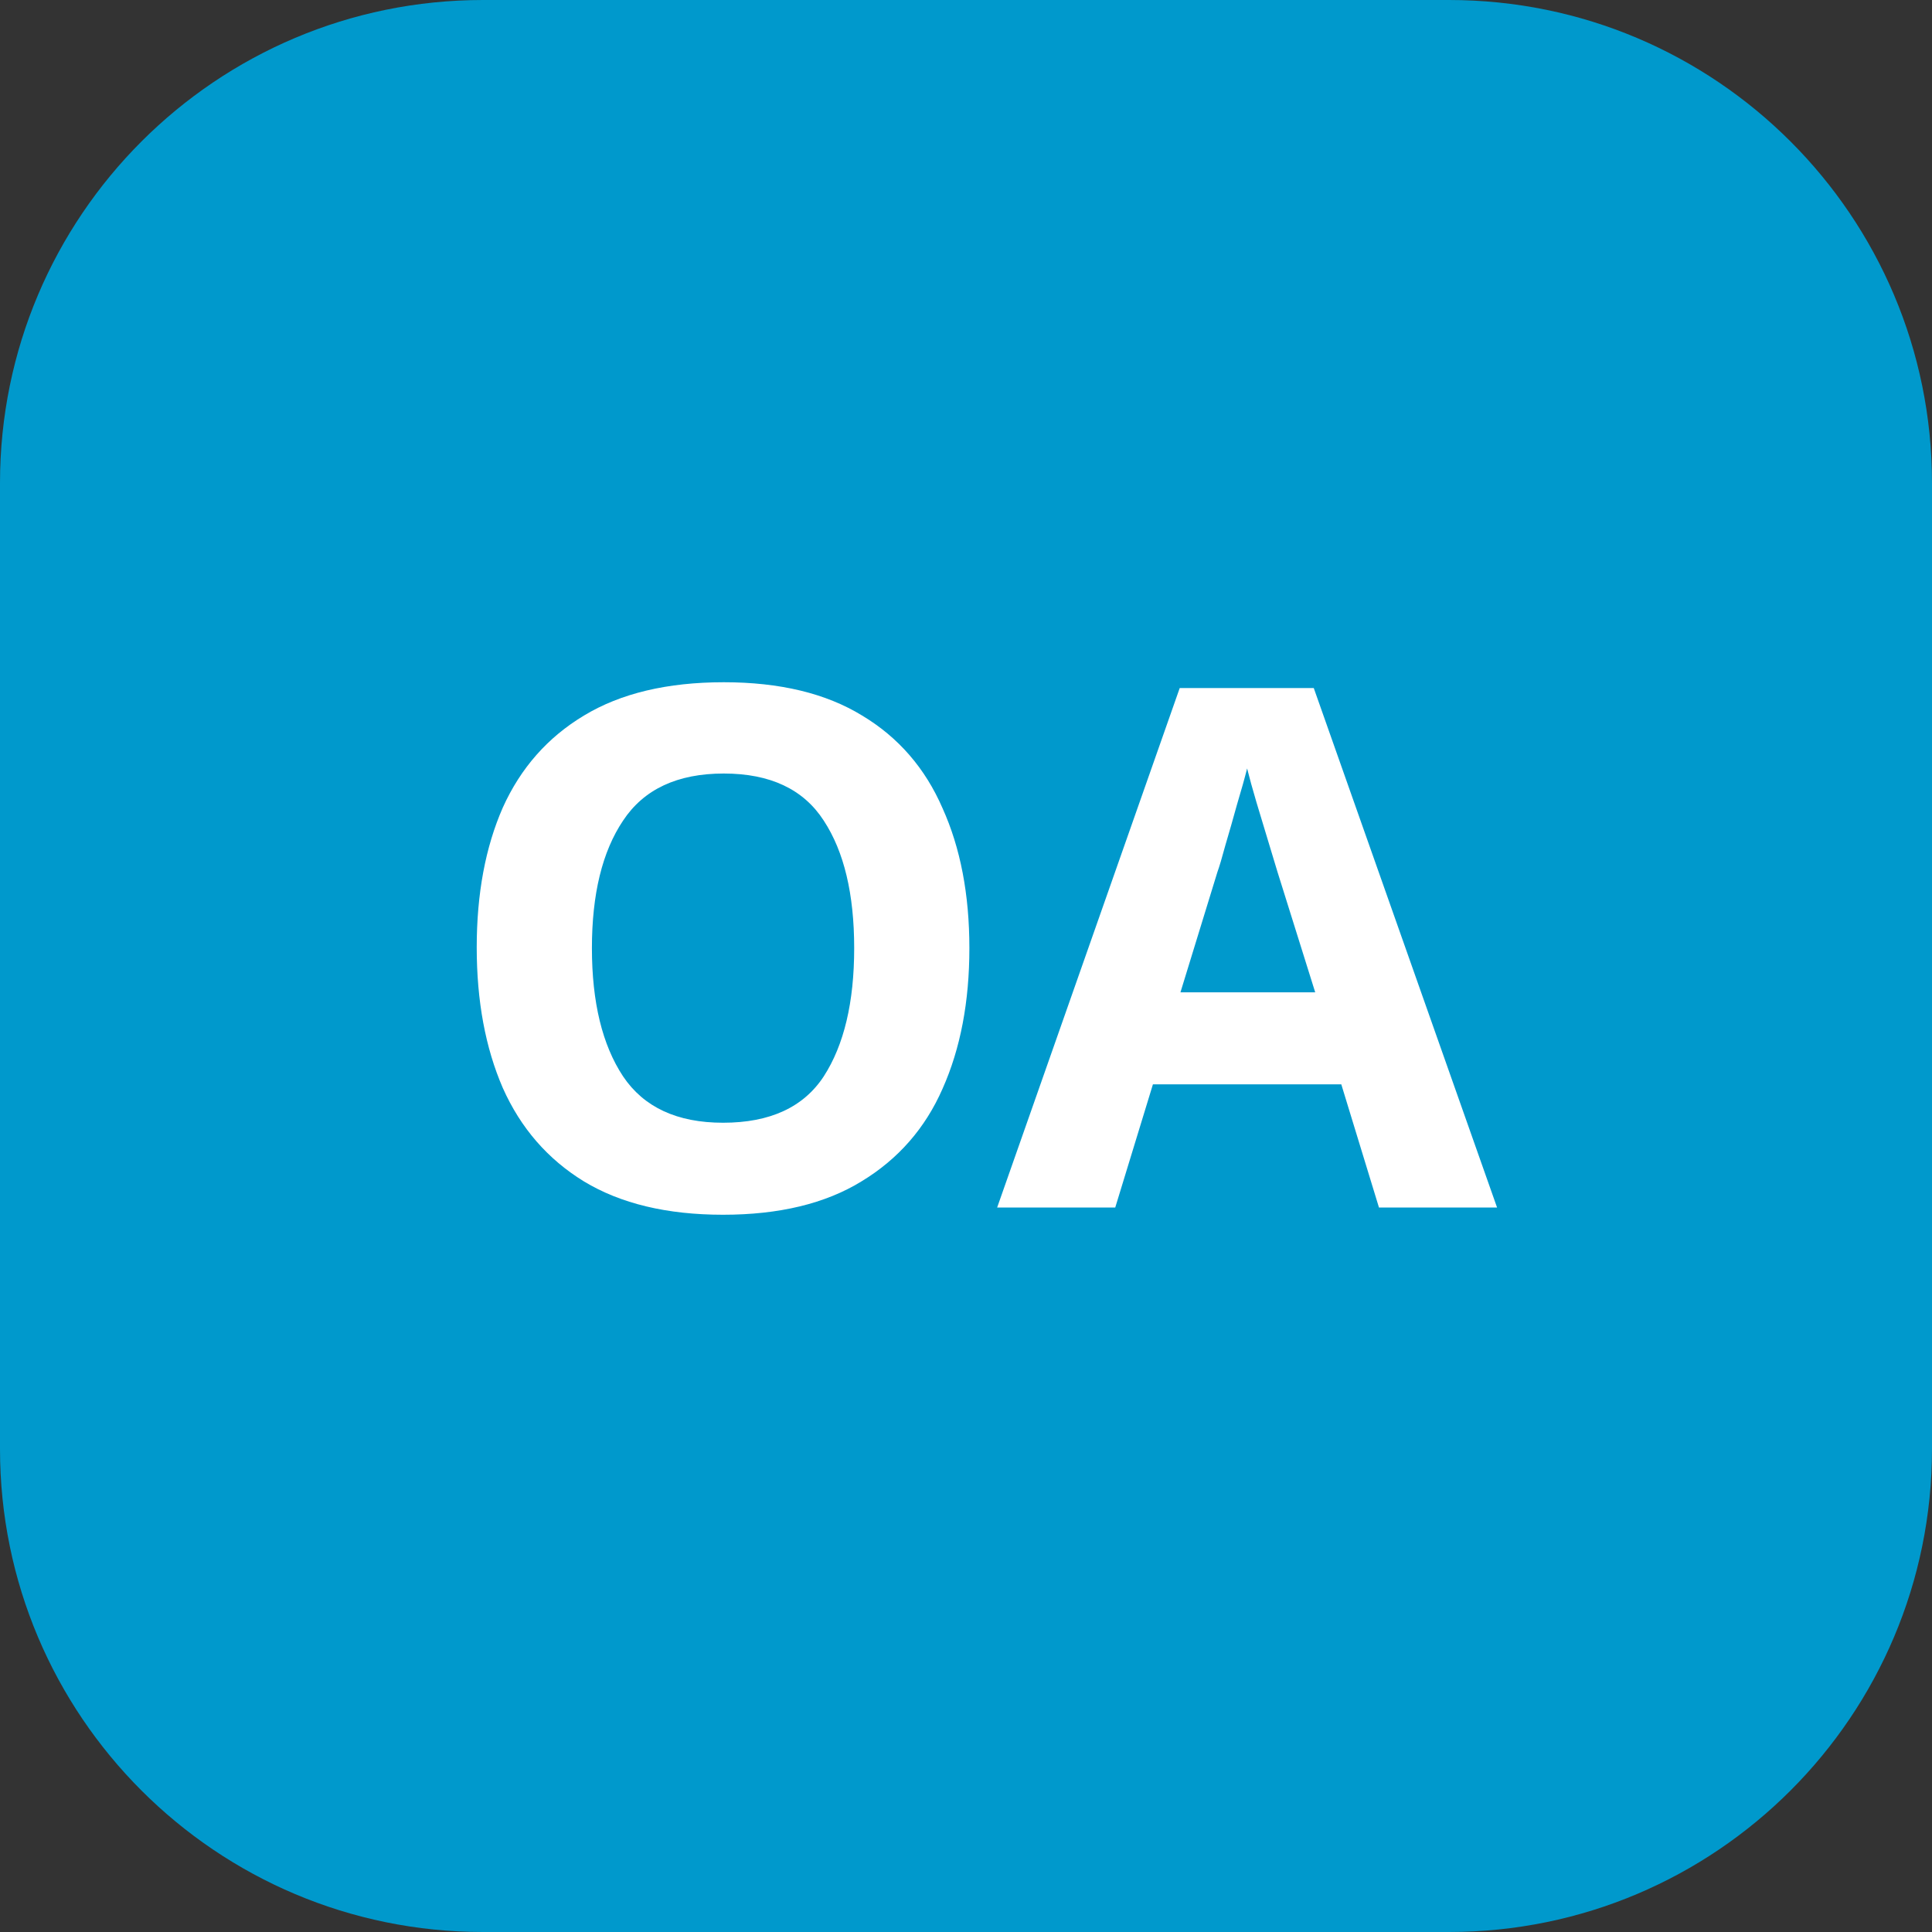 <svg width="16" height="16" viewBox="0 0 16 16" fill="none" xmlns="http://www.w3.org/2000/svg">
<rect x="0" y="0" width="16" height="16" fill="#333333" stroke="none"/>
<path d="M0 4C0 1.791 1.791 0 4 0H12C14.209 0 16 1.791 16 4V12C16 14.209 14.209 16 12 16H4C1.791 16 0 14.209 0 12V4Z" fill="#0099CC"/>
<path d="M8.028 7.852C8.028 8.296 7.954 8.684 7.806 9.016C7.662 9.344 7.438 9.6 7.134 9.784C6.834 9.968 6.452 10.06 5.988 10.06C5.524 10.06 5.14 9.968 4.836 9.784C4.536 9.6 4.312 9.342 4.164 9.01C4.02 8.678 3.948 8.29 3.948 7.846C3.948 7.402 4.02 7.016 4.164 6.688C4.312 6.36 4.536 6.106 4.836 5.926C5.14 5.742 5.526 5.65 5.994 5.65C6.458 5.65 6.84 5.742 7.14 5.926C7.44 6.106 7.662 6.362 7.806 6.694C7.954 7.022 8.028 7.408 8.028 7.852ZM4.902 7.852C4.902 8.3 4.988 8.654 5.16 8.914C5.332 9.17 5.608 9.298 5.988 9.298C6.376 9.298 6.654 9.17 6.822 8.914C6.99 8.654 7.074 8.3 7.074 7.852C7.074 7.404 6.99 7.052 6.822 6.796C6.654 6.536 6.378 6.406 5.994 6.406C5.61 6.406 5.332 6.536 5.16 6.796C4.988 7.052 4.902 7.404 4.902 7.852ZM11.42 10L11.108 8.98H9.548L9.236 10H8.258L9.77 5.698H10.88L12.398 10H11.42ZM10.892 8.218L10.58 7.222C10.56 7.154 10.534 7.068 10.502 6.964C10.47 6.86 10.438 6.754 10.406 6.646C10.374 6.538 10.348 6.444 10.328 6.364C10.308 6.444 10.28 6.544 10.244 6.664C10.212 6.78 10.18 6.892 10.148 7C10.12 7.104 10.098 7.178 10.082 7.222L9.776 8.218H10.892Z" fill="white"/>
</svg>
